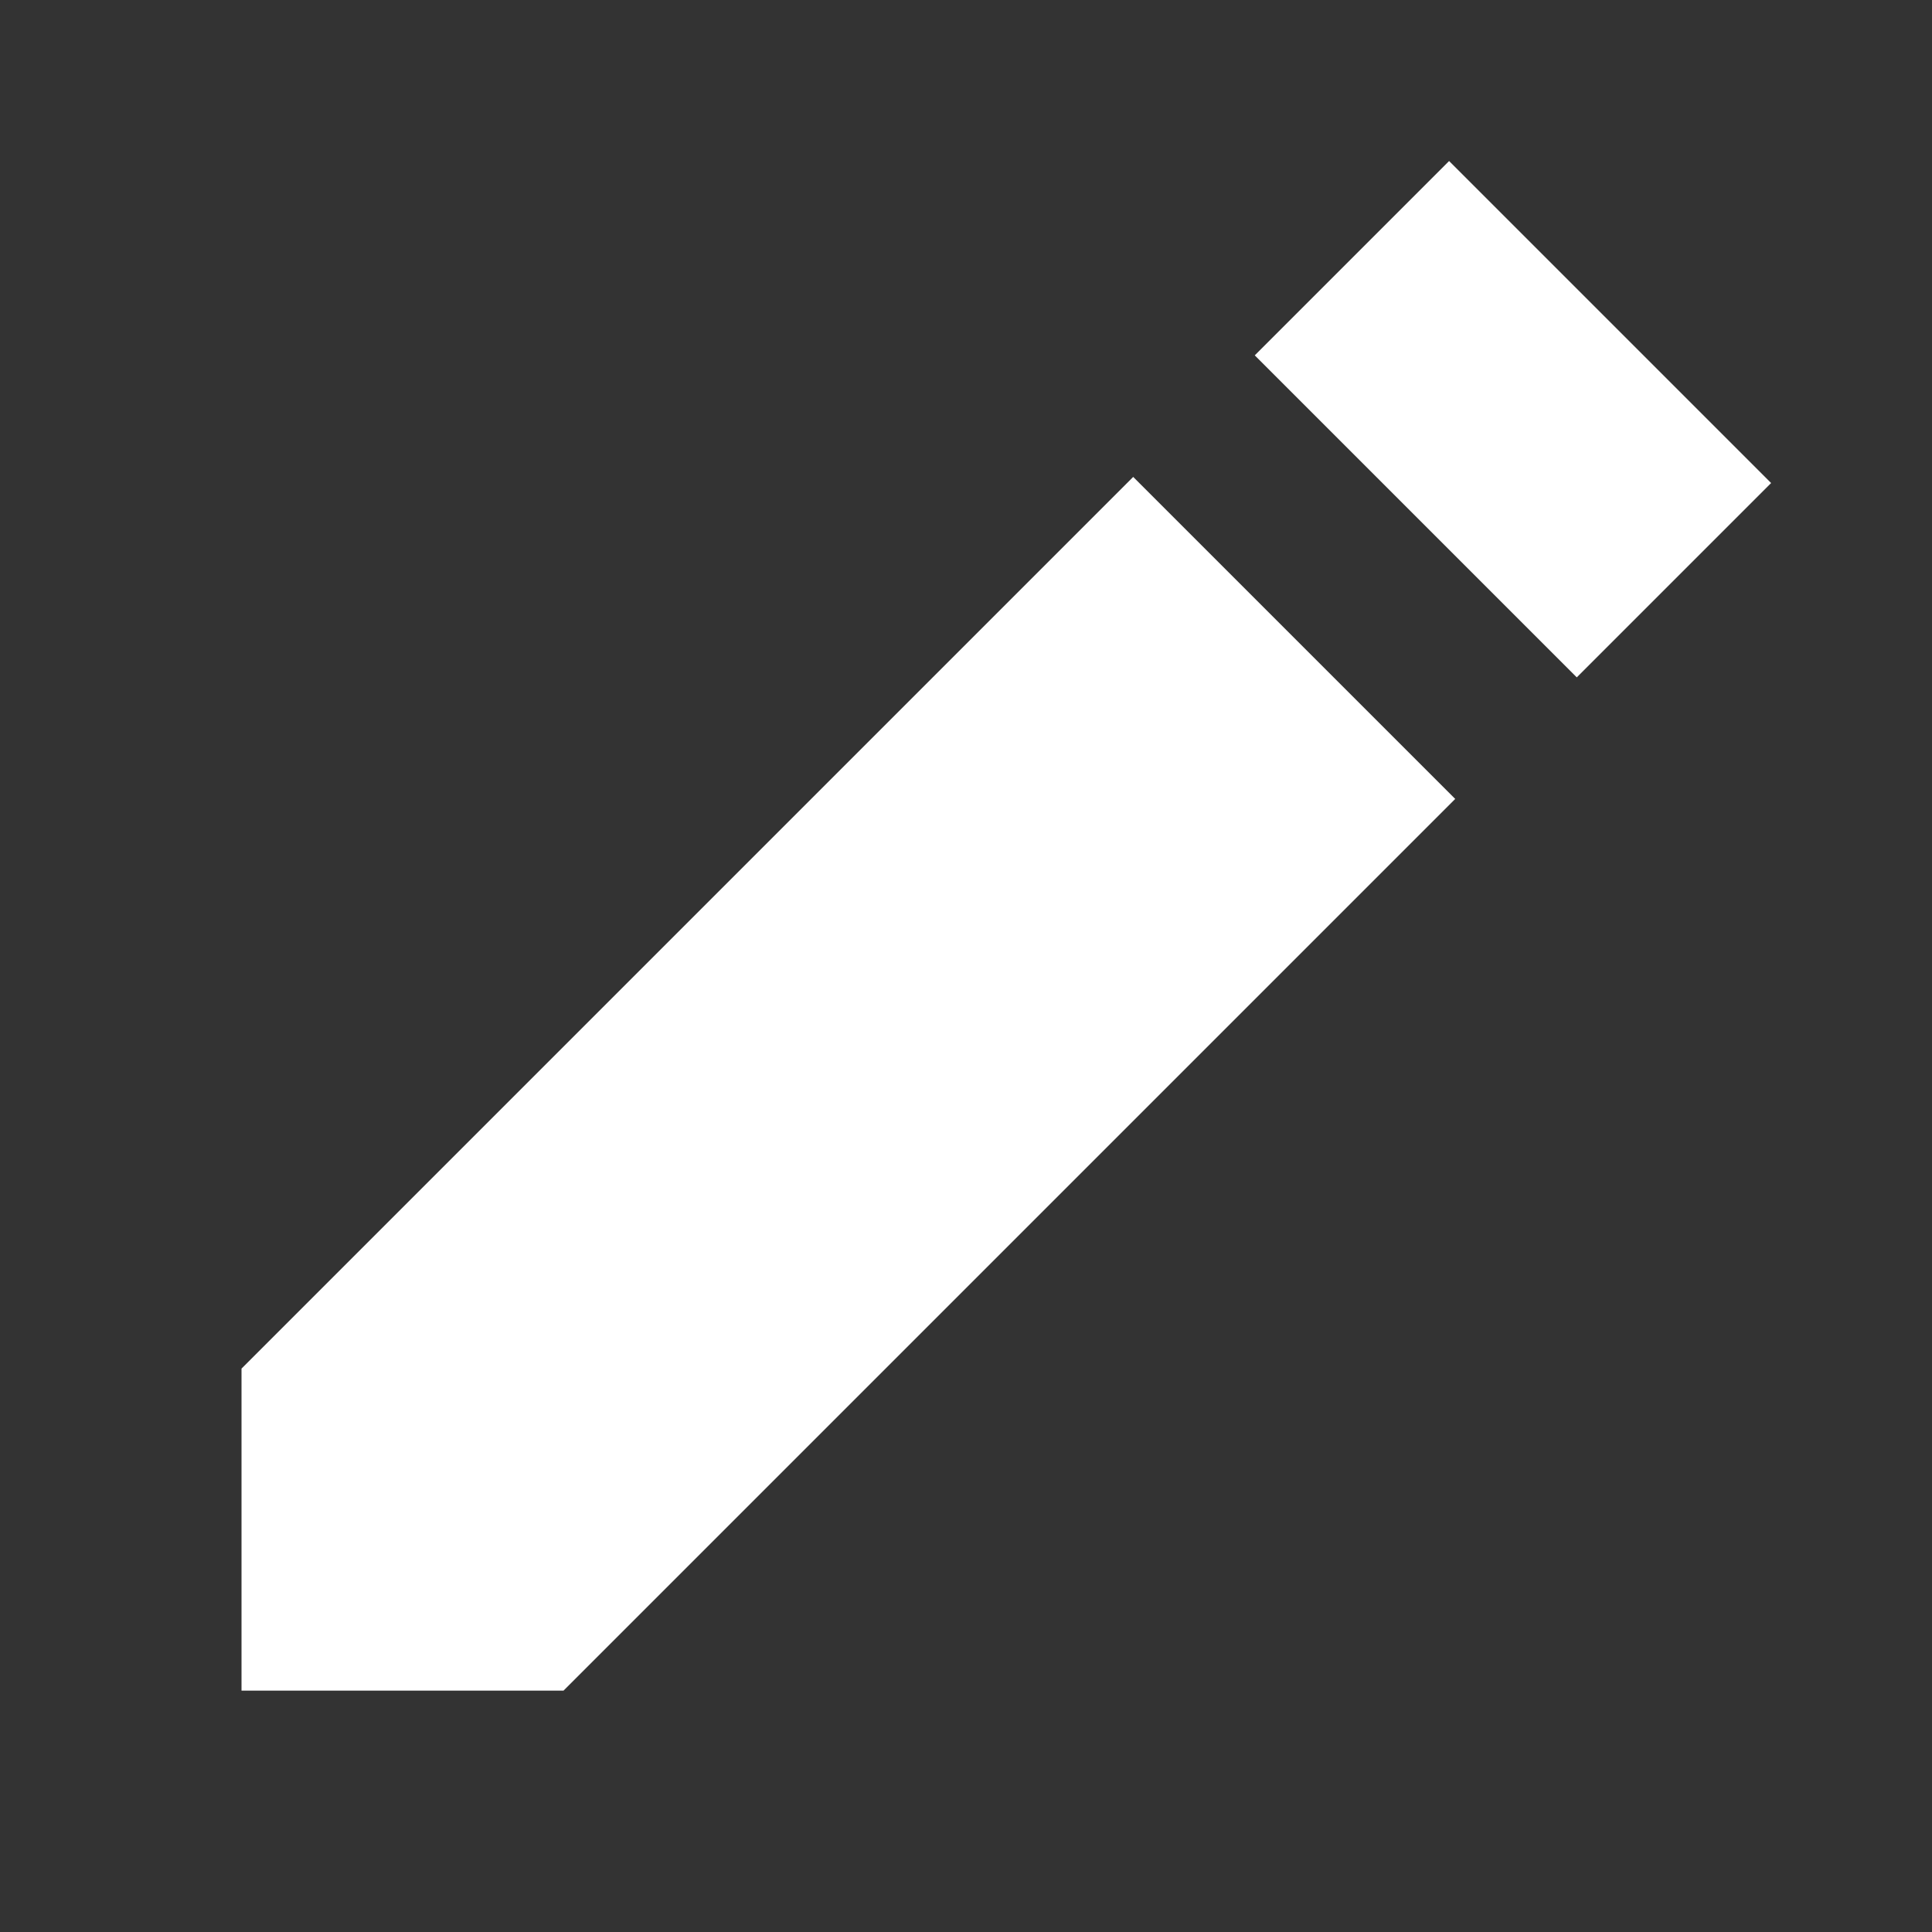 <svg xmlns="http://www.w3.org/2000/svg" xmlns:xlink="http://www.w3.org/1999/xlink" viewBox="0,0,255.991,255.991" width="24px" height="24px" fill-rule="nonzero"><rect x="0" y="0" width="255.991" height="255.991" fill="#333333" stroke="none"/><g fill="#ffffff" fill-rule="nonzero" stroke="none" stroke-width="1" stroke-linecap="butt" stroke-linejoin="miter" stroke-miterlimit="10" stroke-dasharray="" stroke-dashoffset="0" font-family="none" font-weight="none" font-size="none" text-anchor="none" style="mix-blend-mode: normal"><g transform="scale(10.667,10.667)"><path d="M18,2l-2.414,2.414l4,4l2.414,-2.414zM14.076,5.924l-11.076,11.076v4h4l11.076,-11.076z"></path></g></g></svg>